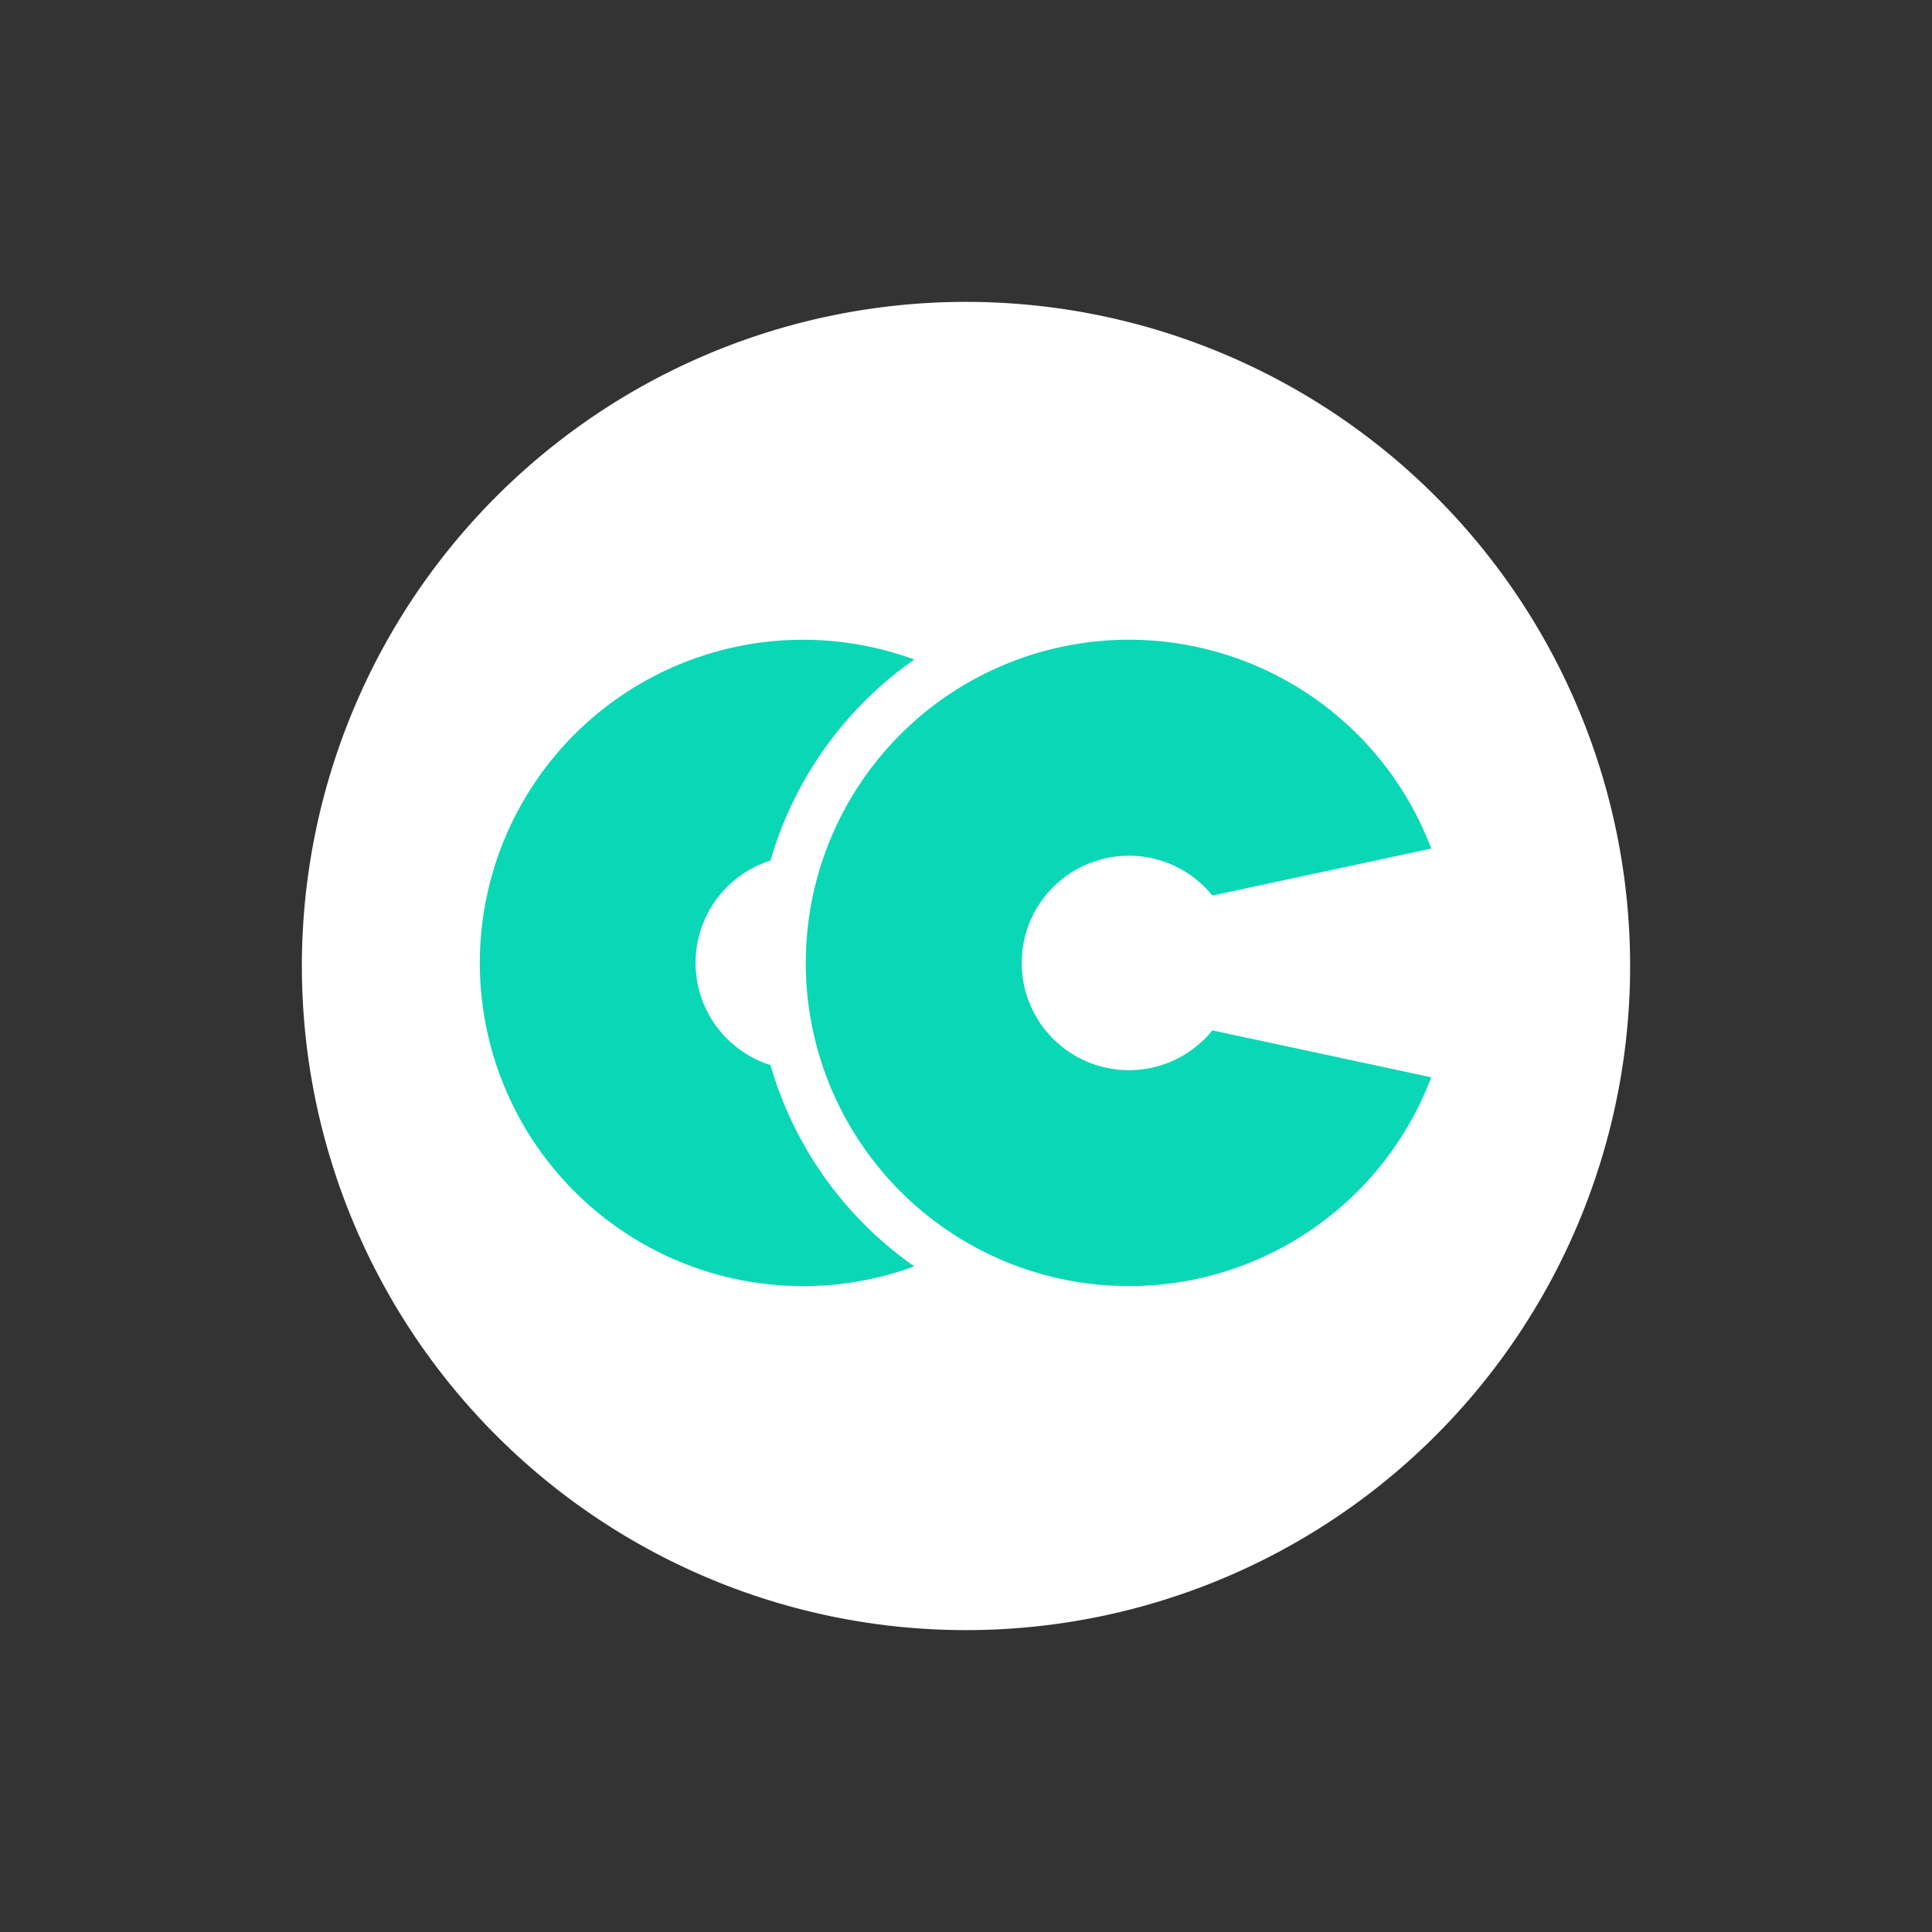 <svg xmlns="http://www.w3.org/2000/svg" width="32" height="32" viewBox="0 0 32 32"><rect x="0" y="0" width="32" height="32" fill="#333333" stroke="none"/><defs><style>.a{fill:none;}.b{fill:#fff;}.c{fill:#0ad7b6;}</style></defs><g transform="translate(-1492 -1097)"><g transform="translate(1354 688.826)"><rect class="a" width="32" height="32" transform="translate(138 408.174)"/></g><g transform="translate(35.52 -236.921)"><g transform="translate(1461.48 1338.921)"><path class="b" d="M11,0A11,11,0,1,1,0,11,11,11,0,0,1,11,0Z" transform="translate(0 0)"/><g transform="translate(2.946 5.597)"><path class="c" d="M1488.445,1387.853a1.776,1.776,0,0,1,0-3.387,6.139,6.139,0,0,1,2.382-3.33,5.353,5.353,0,1,0,0,10.051A6.139,6.139,0,0,1,1488.445,1387.853Z" transform="translate(-1483.629 -1380.809)"/><g transform="translate(5.402)"><path class="c" d="M1604.346,1421.045h0Z" transform="translate(-1593.641 -1415.692)"/><path class="c" d="M1530.6,1387.278a1.776,1.776,0,1,1,0-2.233l3.626-.778a5.353,5.353,0,1,0,0,3.788Z" transform="translate(-1523.868 -1380.809)"/></g></g></g></g></g></svg>